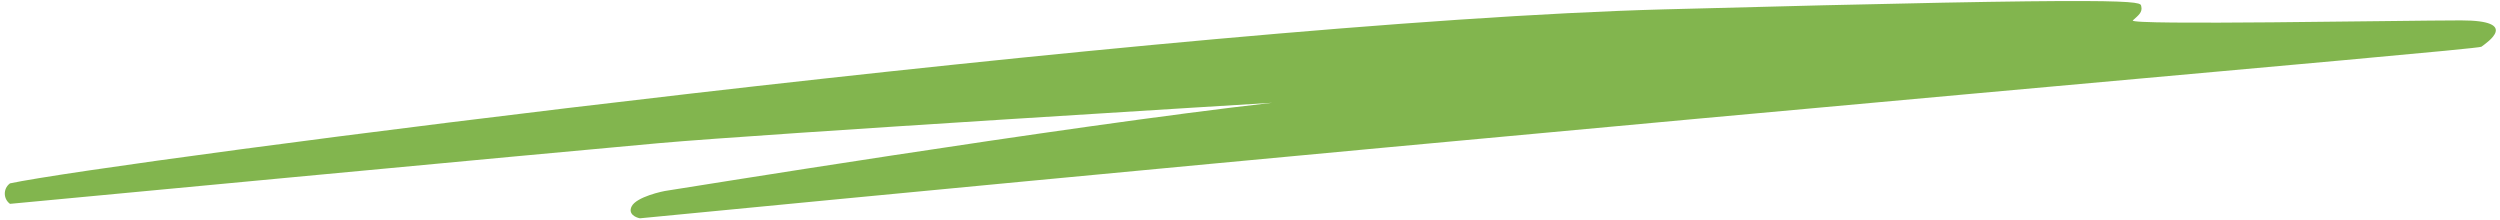 <svg width="410" height="36" viewBox="0 0 410 36" fill="none" xmlns="http://www.w3.org/2000/svg">
<path d="M272.969 1.534C193.742 3.664 17.398 26.665 1.638 30.073L1.581 30.117C0.499 30.969 0.528 32.617 1.638 33.431C1.638 33.431 90.364 25.056 107.98 23.485C125.595 21.914 208.66 16.855 208.66 16.855C174.26 20.73 110.093 31.183 109.47 31.253C108.692 31.339 104.369 32.29 103.591 33.846C102.968 35.092 104.235 35.668 104.946 35.801C282.451 18.596 406.235 8.197 406.946 7.665C407.833 6.999 413.382 3.345 403.616 3.345C393.85 3.345 348.855 4.188 349.783 3.345C350.71 2.501 351.409 2.021 351.163 1.014C350.965 0.201 352.196 -0.596 272.969 1.534Z" fill="#82B54E"/>
</svg>

